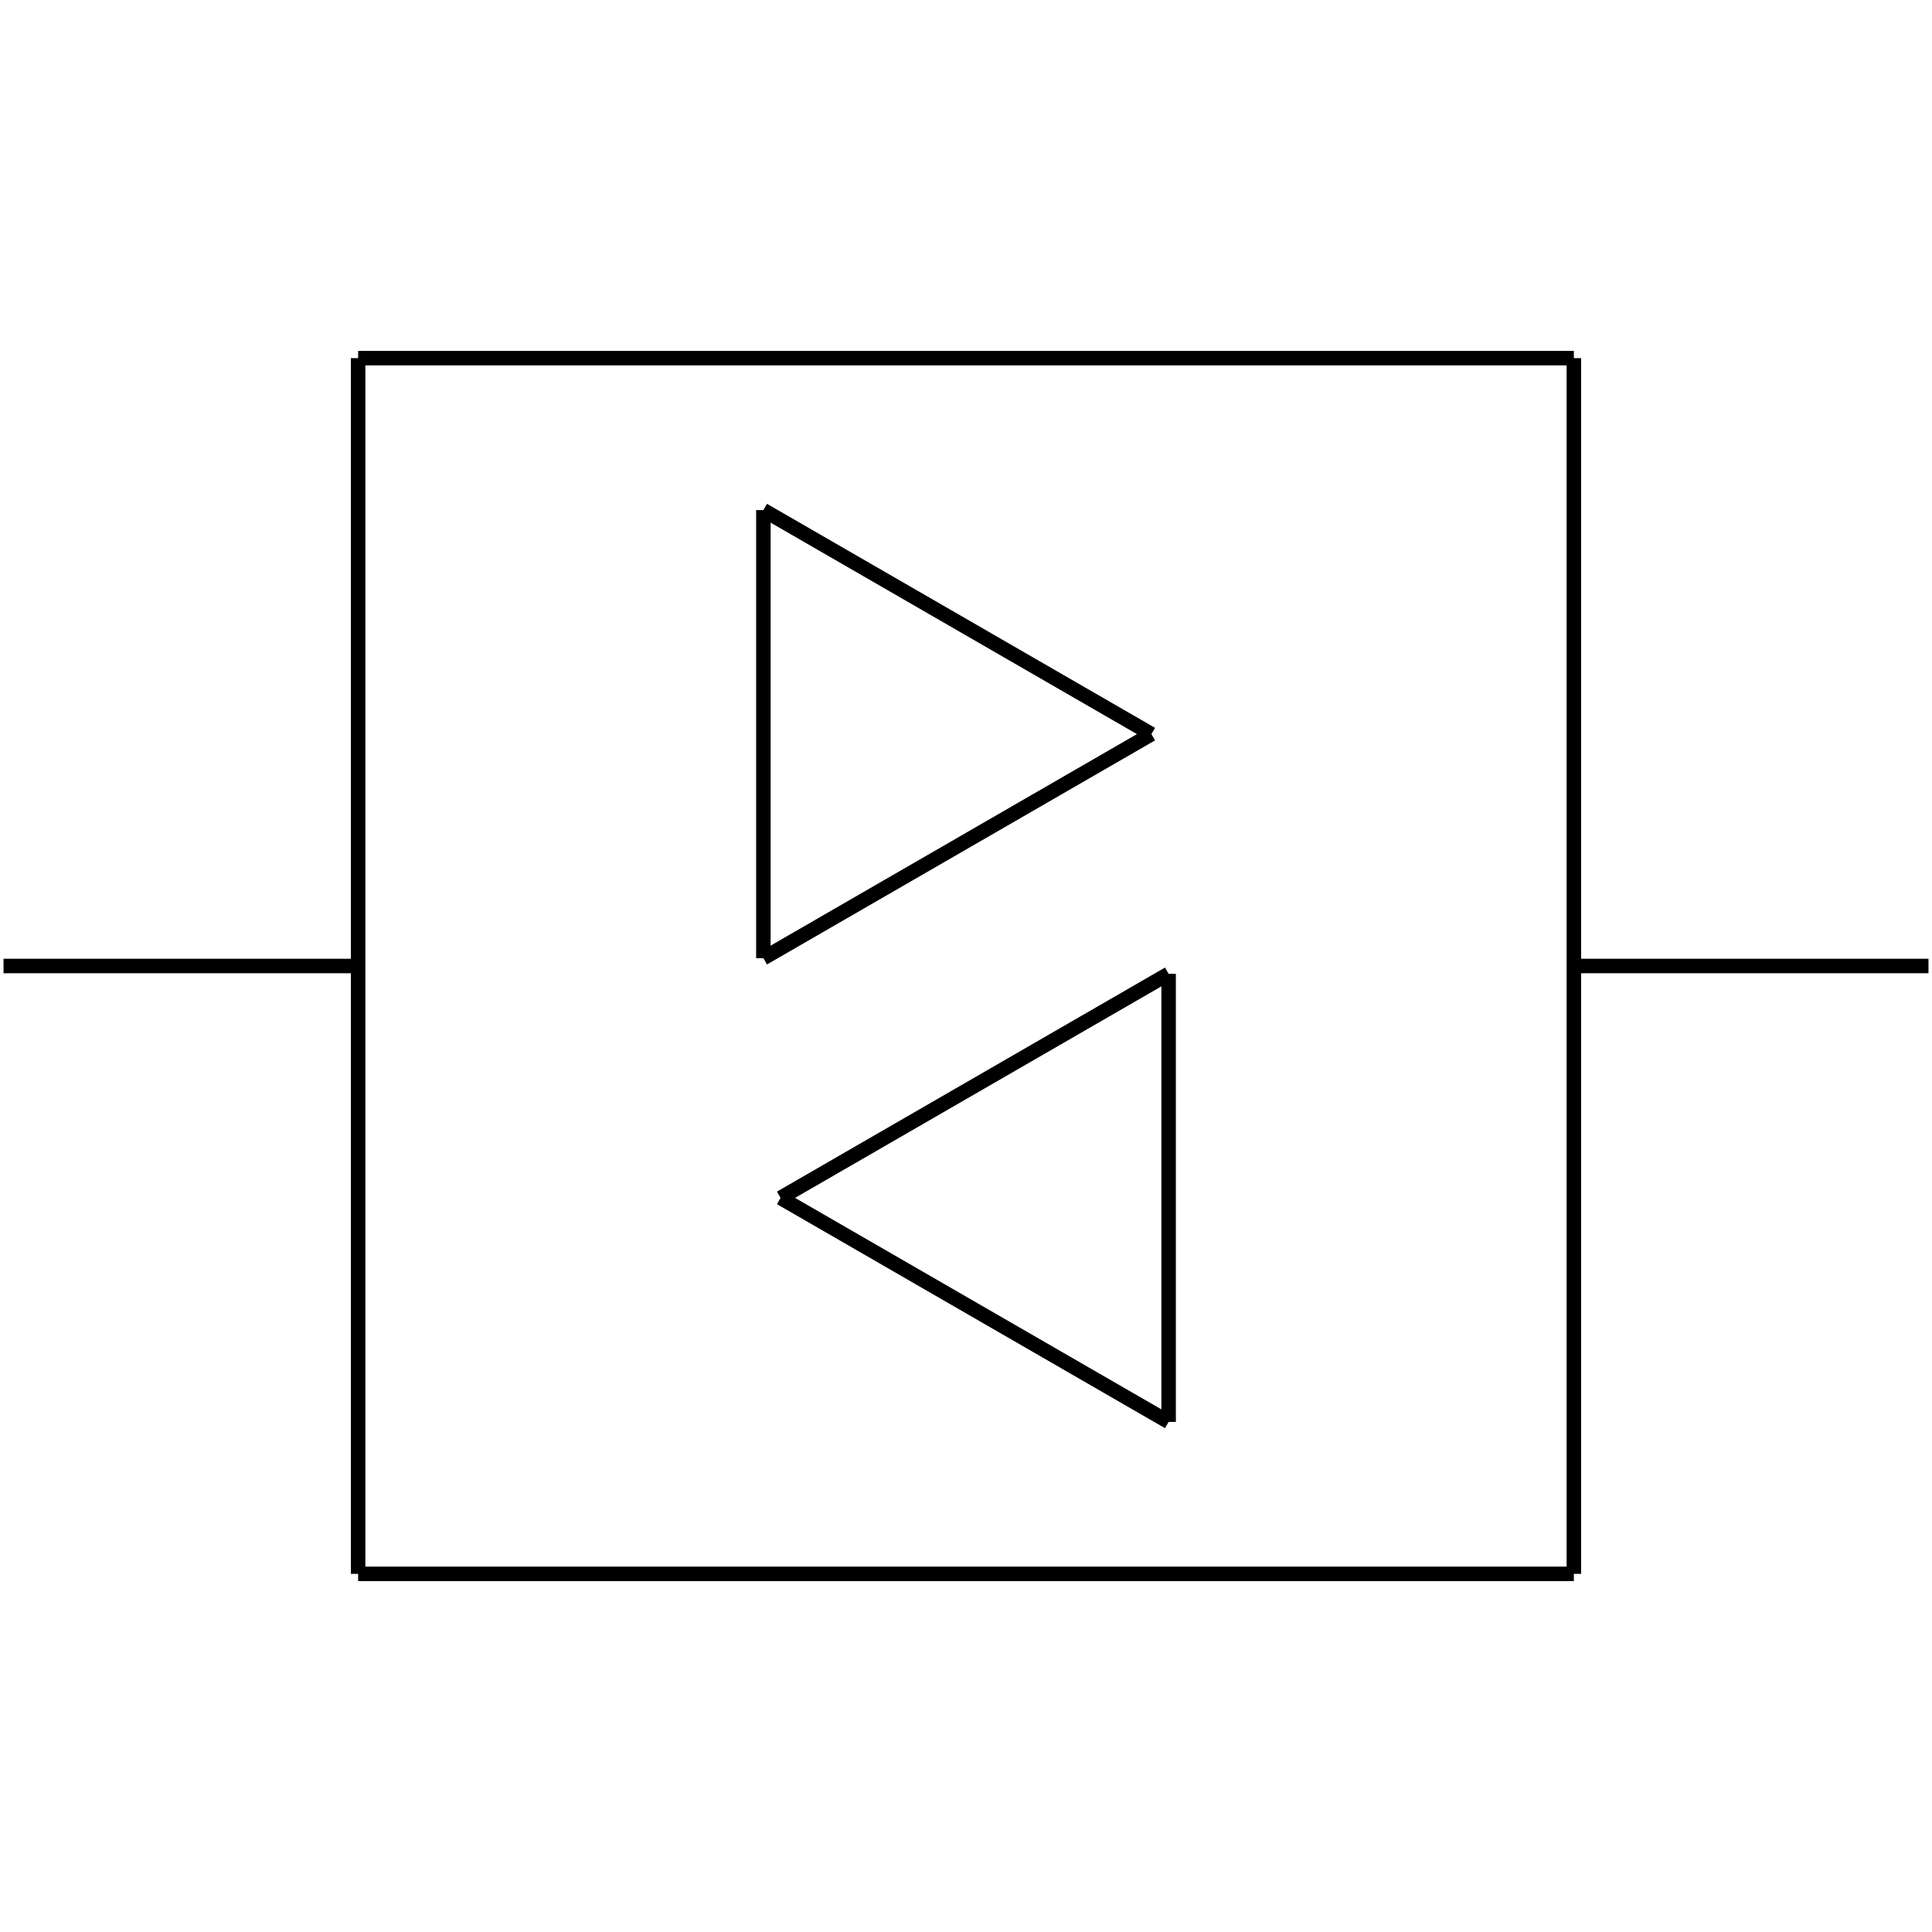<?xml version="1.0" standalone="no"?><svg xmlns="http://www.w3.org/2000/svg" width="400.000" height="400.000" viewBox="0.0 0.0 400.000 400.000" version="1.1">
  <title>Produce by Acme CAD Converter</title>
  <desc>Produce by Acme CAD Converter</desc>
<g id="0" display="visible">
<g><path d="M325.85 200L399.27 200"
fill="none" stroke="black" stroke-width="3"/>
</g>
<g><path d="M0.73 200L74.15 200"
fill="none" stroke="black" stroke-width="3"/>
</g>
<g><path d="M158.05 105.61L158.05 198.38"
fill="none" stroke="black" stroke-width="3"/>
</g>
<g><path d="M158.05 198.38L238.39 151.99"
fill="none" stroke="black" stroke-width="3"/>
</g>
<g><path d="M158.05 105.61L238.39 151.99"
fill="none" stroke="black" stroke-width="3"/>
</g>
<g><path d="M241.95 294.39L241.95 201.62"
fill="none" stroke="black" stroke-width="3"/>
</g>
<g><path d="M241.95 201.62L161.61 248.01"
fill="none" stroke="black" stroke-width="3"/>
</g>
<g><path d="M241.95 294.39L161.61 248.01"
fill="none" stroke="black" stroke-width="3"/>
</g>
<g><path d="M325.85 325.85L74.15 325.85"
fill="none" stroke="black" stroke-width="3"/>
</g>
<g><path d="M74.15 325.85L74.15 74.15"
fill="none" stroke="black" stroke-width="3"/>
</g>
<g><path d="M74.15 74.15L325.85 74.15"
fill="none" stroke="black" stroke-width="3"/>
</g>
<g><path d="M325.85 74.15L325.85 325.85"
fill="none" stroke="black" stroke-width="3"/>
</g>
</g>
</svg>

